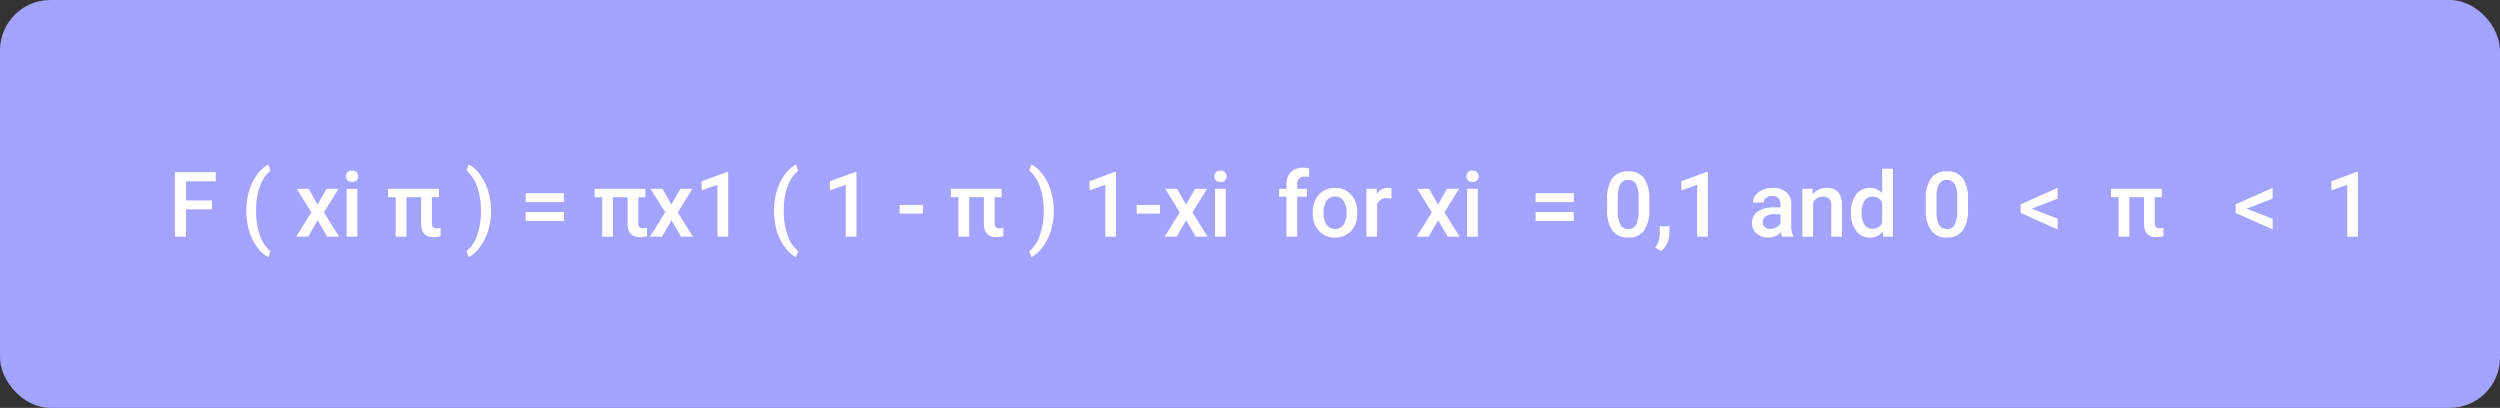<svg xmlns="http://www.w3.org/2000/svg" width="496.5" height="81" viewBox="0 0 496.5 81">
  <rect x="0" y="0" width="496.5" height="81" fill="#333333" stroke="none"/>
  <g id="Grupo_166890" data-name="Grupo 166890" transform="translate(-798.5 -18456.908)">
    <rect id="Rectángulo_50165" data-name="Rectángulo 50165" width="496.5" height="81" rx="10" transform="translate(798.5 18456.908)" fill="#a4a3ff"/>
    <path id="Trazado_197399" data-name="Trazado 197399" d="M8.675-5.423H3.524V0H1.3V-12.8h8.13V-11H3.524V-7.2h5.15Zm6.82.22a13.393,13.393,0,0,1,.545-3.854,10.578,10.578,0,0,1,1.6-3.261,6.351,6.351,0,0,1,2.232-2.017l.422,1.248a6.524,6.524,0,0,0-2.008,2.87A12.852,12.852,0,0,0,17.446-5.8l-.009.756a13.972,13.972,0,0,0,.751,4.75,7,7,0,0,0,2.1,3.177l-.422,1.187a6.362,6.362,0,0,1-2.237-2.026,10.577,10.577,0,0,1-1.6-3.261A13.921,13.921,0,0,1,15.5-5.2ZM29.637-6.381,31.447-9.51H33.82L30.911-4.825,33.917,0H31.562l-1.9-3.252L27.773,0H25.4l3.006-4.825-2.9-4.685h2.355ZM37.547,0H35.411V-9.51h2.136ZM35.279-11.979a1.133,1.133,0,0,1,.312-.817,1.179,1.179,0,0,1,.892-.325,1.193,1.193,0,0,1,.9.325,1.125,1.125,0,0,1,.316.817,1.1,1.1,0,0,1-.316.8,1.2,1.2,0,0,1-.9.321,1.188,1.188,0,0,1-.892-.321A1.107,1.107,0,0,1,35.279-11.979ZM53.745-7.84h-1.4v5.15a1.169,1.169,0,0,0,.215.787,1,1,0,0,0,.769.242,3.622,3.622,0,0,0,.747-.088V-.1a4.715,4.715,0,0,1-1.406.2q-2.461,0-2.461-2.716V-7.84H47.294V0H45.158V-7.84h-1.5V-9.51h10.09ZM64.09-5.062A13.224,13.224,0,0,1,63.554-1.3a10.671,10.671,0,0,1-1.626,3.3,6.367,6.367,0,0,1-2.276,2.061l-.422-1.187A6.754,6.754,0,0,0,61.317-.233a13.84,13.84,0,0,0,.769-4.786v-.2a14.044,14.044,0,0,0-.668-4.452A7.852,7.852,0,0,0,59.5-12.894l-.272-.246.422-1.2a6.3,6.3,0,0,1,2.18,1.934,10.491,10.491,0,0,1,1.617,3.107,12.941,12.941,0,0,1,.633,3.546ZM78.557-6.855H70.98V-8.631h7.576Zm0,3.727H70.98V-4.9h7.576ZM94.746-7.84h-1.4v5.15a1.169,1.169,0,0,0,.215.787,1,1,0,0,0,.769.242,3.622,3.622,0,0,0,.747-.088V-.1a4.715,4.715,0,0,1-1.406.2q-2.461,0-2.461-2.716V-7.84H88.295V0H86.159V-7.84h-1.5V-9.51h10.09Zm5.159,1.459,1.811-3.129h2.373L101.18-4.825,104.186,0H101.83l-1.9-3.252L98.042,0H95.669l3.006-4.825-2.9-4.685H98.13ZM111.19,0h-2.127V-10.281l-3.138,1.07V-11l4.992-1.837h.272Zm9.1-5.2a13.393,13.393,0,0,1,.545-3.854,10.578,10.578,0,0,1,1.6-3.261,6.351,6.351,0,0,1,2.232-2.017l.422,1.248a6.524,6.524,0,0,0-2.008,2.87,12.852,12.852,0,0,0-.839,4.417l-.009.756a13.972,13.972,0,0,0,.751,4.75,7,7,0,0,0,2.1,3.177l-.422,1.187a6.362,6.362,0,0,1-2.237-2.026,10.577,10.577,0,0,1-1.6-3.261A13.921,13.921,0,0,1,120.287-5.2ZM136.661,0h-2.127V-10.281L131.4-9.211V-11l4.992-1.837h.272Zm13.21-4.579h-4.614V-6.3h4.614ZM165.507-7.84h-1.4v5.15a1.169,1.169,0,0,0,.215.787,1,1,0,0,0,.769.242,3.622,3.622,0,0,0,.747-.088V-.1a4.715,4.715,0,0,1-1.406.2q-2.461,0-2.461-2.716V-7.84h-2.918V0H156.92V-7.84h-1.5V-9.51h10.09Zm10.345,2.777a13.224,13.224,0,0,1-.536,3.766,10.671,10.671,0,0,1-1.626,3.3,6.367,6.367,0,0,1-2.276,2.061l-.422-1.187a6.754,6.754,0,0,0,2.087-3.116,13.84,13.84,0,0,0,.769-4.786v-.2a14.044,14.044,0,0,0-.668-4.452,7.852,7.852,0,0,0-1.916-3.221l-.272-.246.422-1.2a6.3,6.3,0,0,1,2.18,1.934,10.491,10.491,0,0,1,1.617,3.107,12.941,12.941,0,0,1,.633,3.546ZM188.209,0h-2.127V-10.281l-3.138,1.07V-11l4.992-1.837h.272Zm8.728-4.579h-4.614V-6.3h4.614Zm5.177-1.8,1.811-3.129H206.3l-2.909,4.685L206.394,0h-2.355l-1.9-3.252L200.25,0h-2.373l3.006-4.825-2.9-4.685h2.355ZM210.023,0h-2.136V-9.51h2.136Zm-2.268-11.979a1.133,1.133,0,0,1,.312-.817,1.179,1.179,0,0,1,.892-.325,1.193,1.193,0,0,1,.9.325,1.125,1.125,0,0,1,.316.817,1.1,1.1,0,0,1-.316.8,1.2,1.2,0,0,1-.9.321,1.188,1.188,0,0,1-.892-.321A1.107,1.107,0,0,1,207.756-11.979ZM222.064,0V-7.928h-1.45V-9.51h1.45v-.87a3.266,3.266,0,0,1,.879-2.443,3.367,3.367,0,0,1,2.461-.861,4.936,4.936,0,0,1,1.2.158l-.053,1.67a4.207,4.207,0,0,0-.817-.07,1.371,1.371,0,0,0-1.529,1.573v.844h1.934v1.582H224.2V0Zm5.229-4.843a5.607,5.607,0,0,1,.554-2.518A4.044,4.044,0,0,1,229.4-9.083a4.383,4.383,0,0,1,2.3-.6,4.154,4.154,0,0,1,3.125,1.239,4.874,4.874,0,0,1,1.3,3.287l.009.5a5.658,5.658,0,0,1-.541,2.514,4,4,0,0,1-1.547,1.714,4.415,4.415,0,0,1-2.325.606,4.125,4.125,0,0,1-3.221-1.34,5.133,5.133,0,0,1-1.208-3.573Zm2.136.185a3.832,3.832,0,0,0,.606,2.3,1.971,1.971,0,0,0,1.688.831,1.95,1.95,0,0,0,1.683-.844,4.232,4.232,0,0,0,.6-2.47,3.782,3.782,0,0,0-.62-2.285,1.979,1.979,0,0,0-1.683-.844,1.96,1.96,0,0,0-1.661.831A4.152,4.152,0,0,0,229.43-4.658Zm13.491-2.9a5.285,5.285,0,0,0-.87-.07A1.959,1.959,0,0,0,240.073-6.5V0h-2.136V-9.51h2.039l.053,1.063a2.406,2.406,0,0,1,2.145-1.239,2,2,0,0,1,.756.123Zm9.246,1.178,1.811-3.129h2.373l-2.909,4.685L256.447,0h-2.355l-1.9-3.252L250.3,0h-2.373l3.006-4.825-2.9-4.685h2.355ZM260.077,0h-2.136V-9.51h2.136ZM257.81-11.979a1.133,1.133,0,0,1,.312-.817,1.179,1.179,0,0,1,.892-.325,1.193,1.193,0,0,1,.9.325,1.125,1.125,0,0,1,.316.817,1.1,1.1,0,0,1-.316.8,1.2,1.2,0,0,1-.9.321,1.188,1.188,0,0,1-.892-.321A1.107,1.107,0,0,1,257.81-11.979Zm21.313,5.124h-7.576V-8.631h7.576Zm0,3.727h-7.576V-4.9h7.576Zm15-2.259a6.979,6.979,0,0,1-1.033,4.162,3.647,3.647,0,0,1-3.142,1.4,3.7,3.7,0,0,1-3.125-1.367,6.683,6.683,0,0,1-1.077-4.047V-7.453a6.874,6.874,0,0,1,1.033-4.14,3.681,3.681,0,0,1,3.151-1.38,3.7,3.7,0,0,1,3.133,1.345A6.664,6.664,0,0,1,294.126-7.6ZM291.99-7.778a5.415,5.415,0,0,0-.492-2.641,1.68,1.68,0,0,0-1.564-.839,1.679,1.679,0,0,0-1.538.8,5,5,0,0,0-.519,2.483v2.9a5.555,5.555,0,0,0,.5,2.672,1.683,1.683,0,0,0,1.573.879,1.653,1.653,0,0,0,1.521-.813,5.226,5.226,0,0,0,.519-2.544Zm4.465,10.661L295.3,2.2A6.21,6.21,0,0,0,296,.8,4.157,4.157,0,0,0,296.2-.4V-2.065h1.925l-.009,1.538a4.287,4.287,0,0,1-.47,1.868A4.64,4.64,0,0,1,296.455,2.883ZM305.754,0h-2.127V-10.281l-3.138,1.07V-11l4.992-1.837h.272ZM320.5,0a3.3,3.3,0,0,1-.246-.888,3.325,3.325,0,0,1-2.5,1.063,3.355,3.355,0,0,1-2.338-.817,2.615,2.615,0,0,1-.905-2.021A2.7,2.7,0,0,1,315.646-5a5.473,5.473,0,0,1,3.23-.813h1.31v-.624a1.666,1.666,0,0,0-.413-1.182,1.638,1.638,0,0,0-1.257-.444,1.881,1.881,0,0,0-1.2.365,1.129,1.129,0,0,0-.466.927h-2.136a2.37,2.37,0,0,1,.519-1.463A3.455,3.455,0,0,1,316.648-9.3a4.955,4.955,0,0,1,1.991-.387,3.99,3.99,0,0,1,2.663.839,2.993,2.993,0,0,1,1.02,2.36V-2.2a4.861,4.861,0,0,0,.36,2.048V0Zm-2.347-1.538a2.429,2.429,0,0,0,1.191-.308,2.055,2.055,0,0,0,.839-.826V-4.465h-1.151a3.148,3.148,0,0,0-1.784.413,1.338,1.338,0,0,0-.6,1.169,1.248,1.248,0,0,0,.409.98A1.583,1.583,0,0,0,318.155-1.538ZM326.54-9.51l.062,1.1a3.419,3.419,0,0,1,2.769-1.274q2.971,0,3.023,3.4V0h-2.136V-6.161a1.958,1.958,0,0,0-.391-1.34,1.645,1.645,0,0,0-1.279-.435,2.058,2.058,0,0,0-1.925,1.169V0h-2.136V-9.51Zm7.629,4.685a5.654,5.654,0,0,1,1.02-3.529,3.267,3.267,0,0,1,2.733-1.332,3.1,3.1,0,0,1,2.443,1.055V-13.5H342.5V0h-1.934l-.105-.984A3.148,3.148,0,0,1,337.9.176a3.248,3.248,0,0,1-2.7-1.345A5.861,5.861,0,0,1,334.169-4.825Zm2.136.185a3.958,3.958,0,0,0,.558,2.263,1.811,1.811,0,0,0,1.586.813,2.017,2.017,0,0,0,1.916-1.169V-6.794a1.986,1.986,0,0,0-1.9-1.143,1.824,1.824,0,0,0-1.6.822A4.408,4.408,0,0,0,336.3-4.641Zm21.111-.747a6.979,6.979,0,0,1-1.033,4.162,3.647,3.647,0,0,1-3.142,1.4,3.7,3.7,0,0,1-3.125-1.367,6.683,6.683,0,0,1-1.077-4.047V-7.453a6.874,6.874,0,0,1,1.033-4.14,3.681,3.681,0,0,1,3.151-1.38,3.7,3.7,0,0,1,3.133,1.345A6.664,6.664,0,0,1,357.416-7.6ZM355.28-7.778a5.415,5.415,0,0,0-.492-2.641,1.68,1.68,0,0,0-1.564-.839,1.679,1.679,0,0,0-1.538.8,5,5,0,0,0-.519,2.483v2.9a5.555,5.555,0,0,0,.5,2.672,1.683,1.683,0,0,0,1.573.879,1.653,1.653,0,0,0,1.521-.813,5.226,5.226,0,0,0,.519-2.544Zm14.757,2.232,5.186,1.969v2.136L367.866-4.72v-1.7l7.356-3.27V-7.55ZM395.912-7.84h-1.4v5.15a1.169,1.169,0,0,0,.215.787,1,1,0,0,0,.769.242,3.622,3.622,0,0,0,.747-.088V-.1a4.715,4.715,0,0,1-1.406.2q-2.461,0-2.461-2.716V-7.84h-2.918V0h-2.136V-7.84h-1.5V-9.51h10.09Zm16.822,2.294,5.186,1.969v2.136L410.563-4.72v-1.7l7.356-3.27V-7.55ZM434.865,0h-2.127V-10.281L429.6-9.211V-11l4.992-1.837h.272Z" transform="translate(831.926 18503.908)" fill="#fff"/>
  </g>
</svg>
